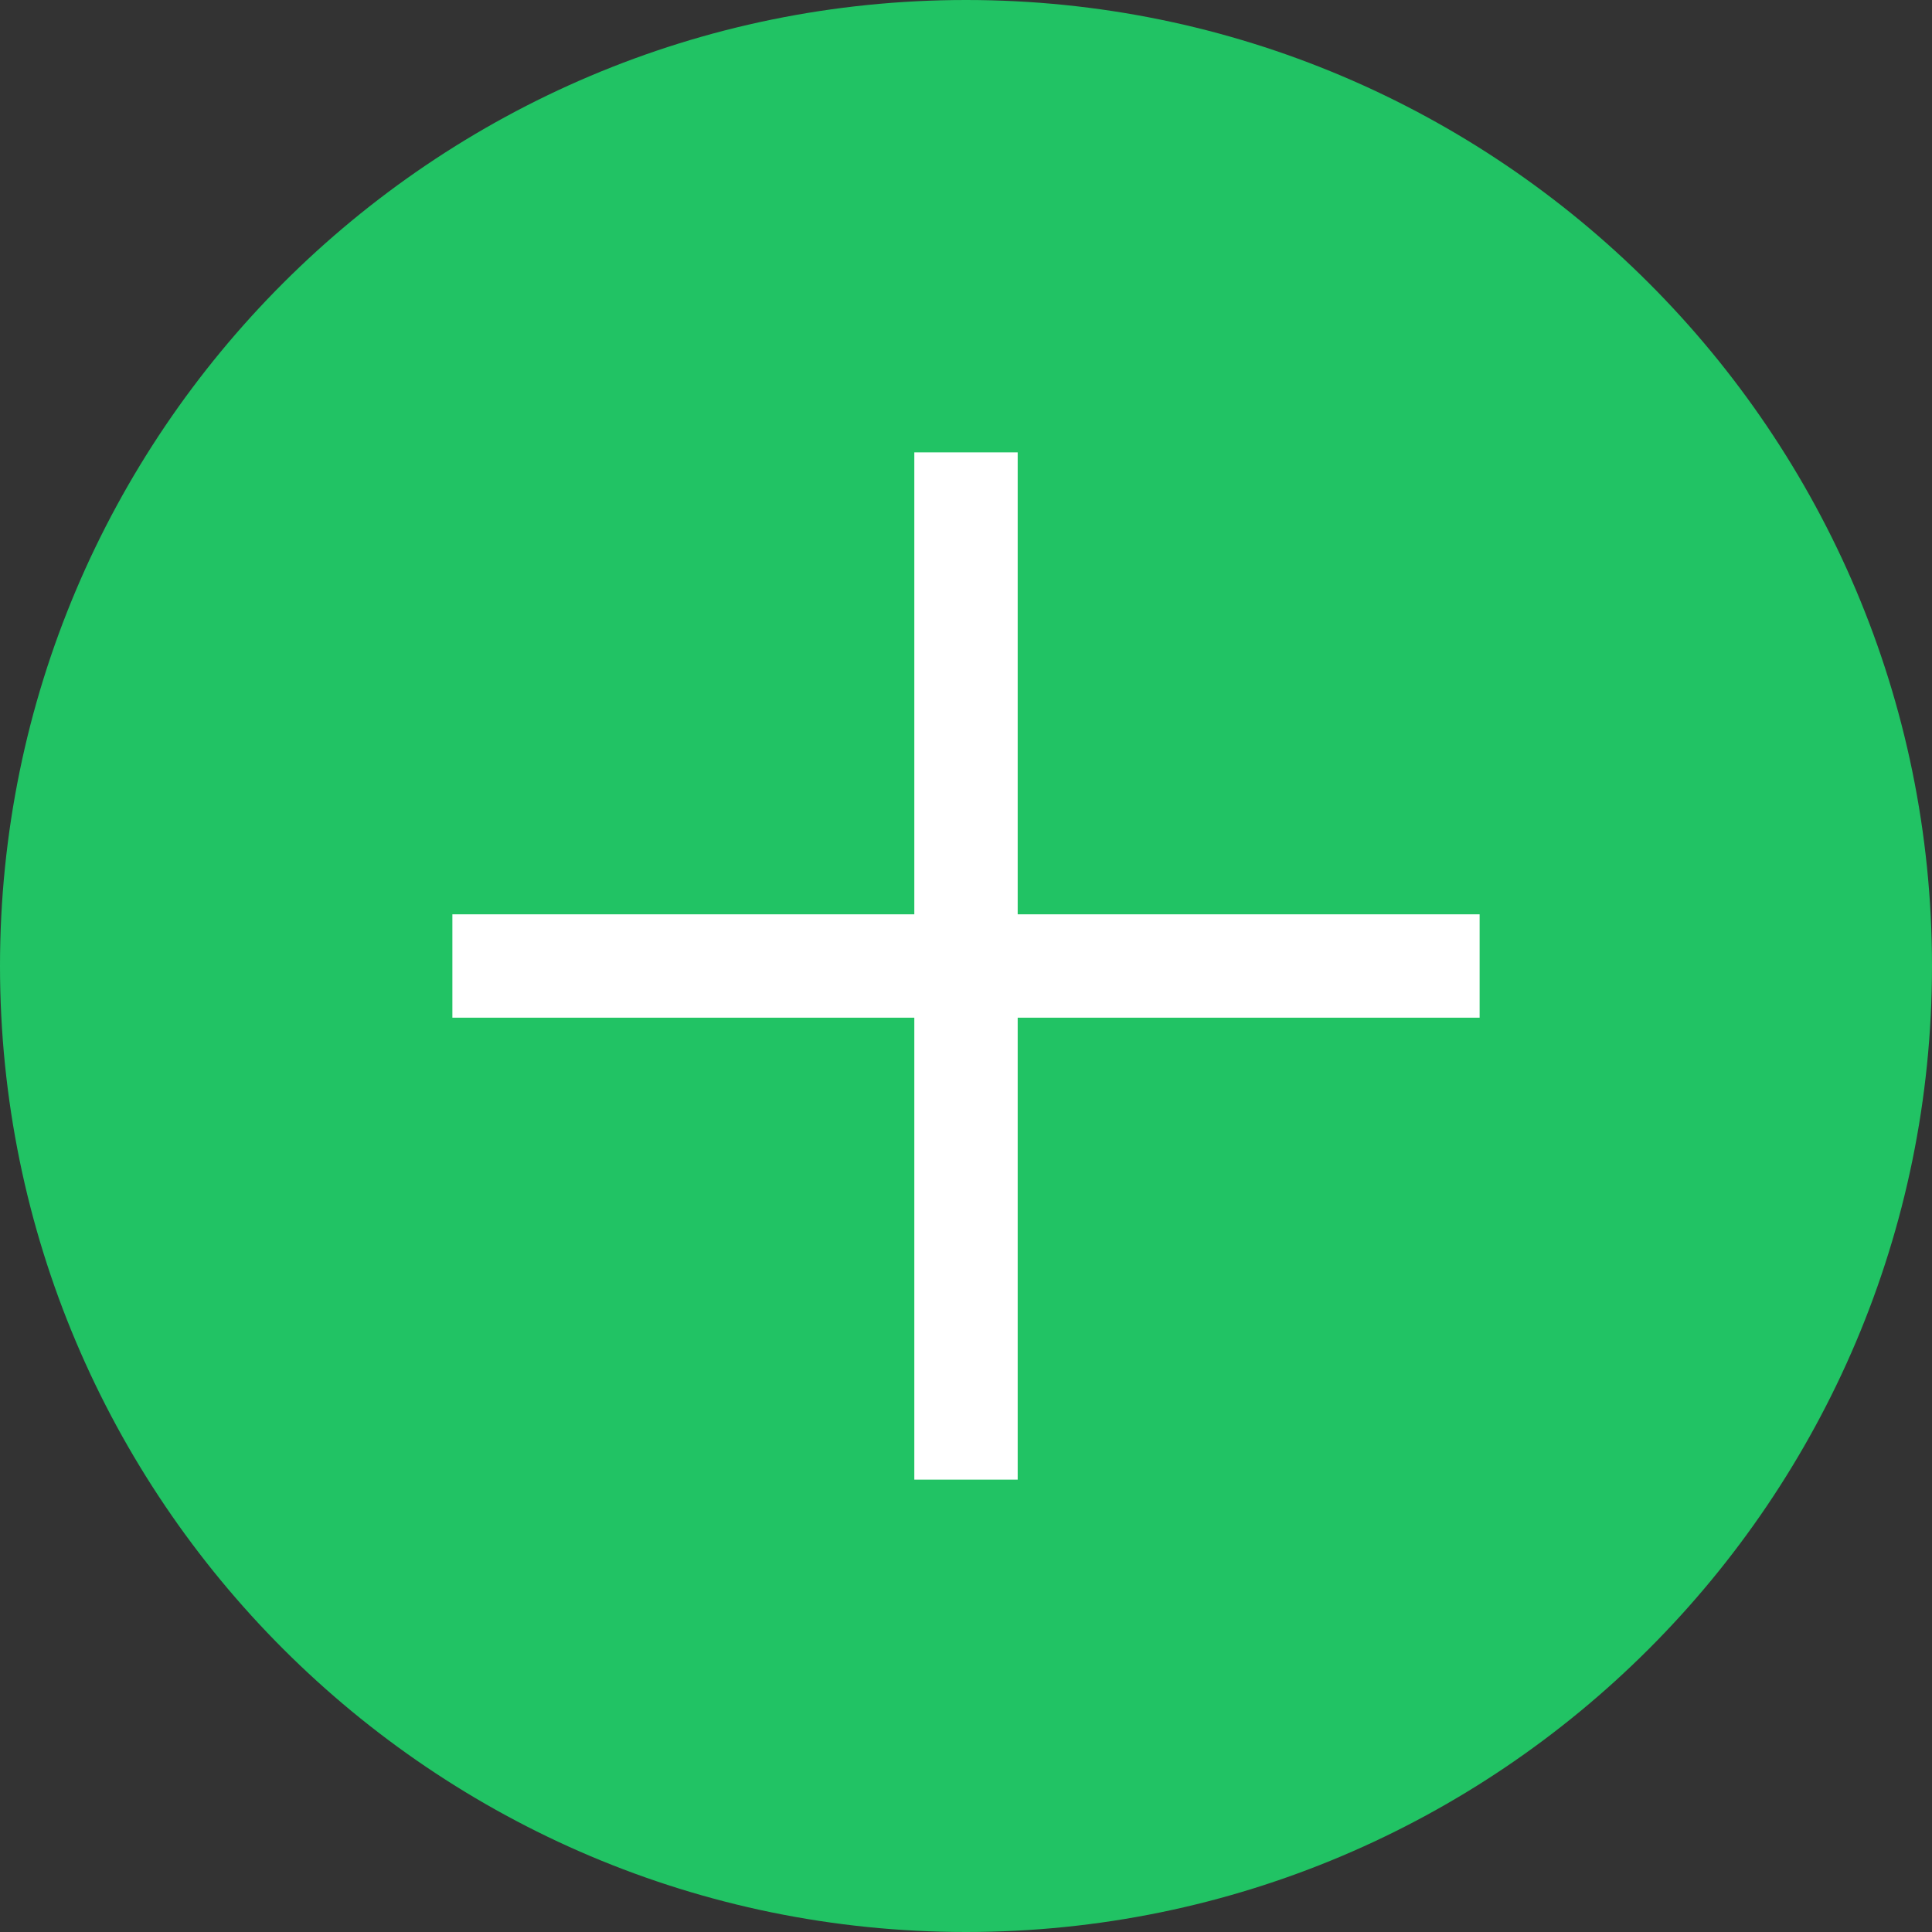 <?xml version="1.0" encoding="UTF-8"?>
<svg width="20px" height="20px" viewBox="0 0 20 20" version="1.1" xmlns="http://www.w3.org/2000/svg" xmlns:xlink="http://www.w3.org/1999/xlink">
    <rect x="0" y="0" width="20" height="20" fill="#333333" stroke="none"/>
    <!-- Generator: Sketch 51 (57462) - http://www.bohemiancoding.com/sketch -->
    <title>icons8-plus</title>
    <desc>Created with Sketch.</desc>
    <defs></defs>
    <g id="Page-1" stroke="none" stroke-width="1" fill="none" fill-rule="evenodd">
        <g id="2.1" transform="translate(-340, -186)" fill-rule="nonzero">
            <g id="icons8-plus" transform="translate(340, 186)">
                <path d="M10,0 C4.482,0 0,4.482 0,10 C0,15.518 4.482,20 10,20 C15.518,20 20,15.518 20,10 C20,4.482 15.518,0 10,0 Z" id="Shape" fill="#21C364"></path>
                <polygon id="Path" stroke="#FFFFFF" stroke-width="0.2" fill="#FFFFFF" points="9.565 4.783 9.565 9.565 4.783 9.565 4.783 10.435 9.565 10.435 9.565 15.217 10.435 15.217 10.435 10.435 15.217 10.435 15.217 9.565 10.435 9.565 10.435 4.783"></polygon>
            </g>
        </g>
    </g>
</svg>
